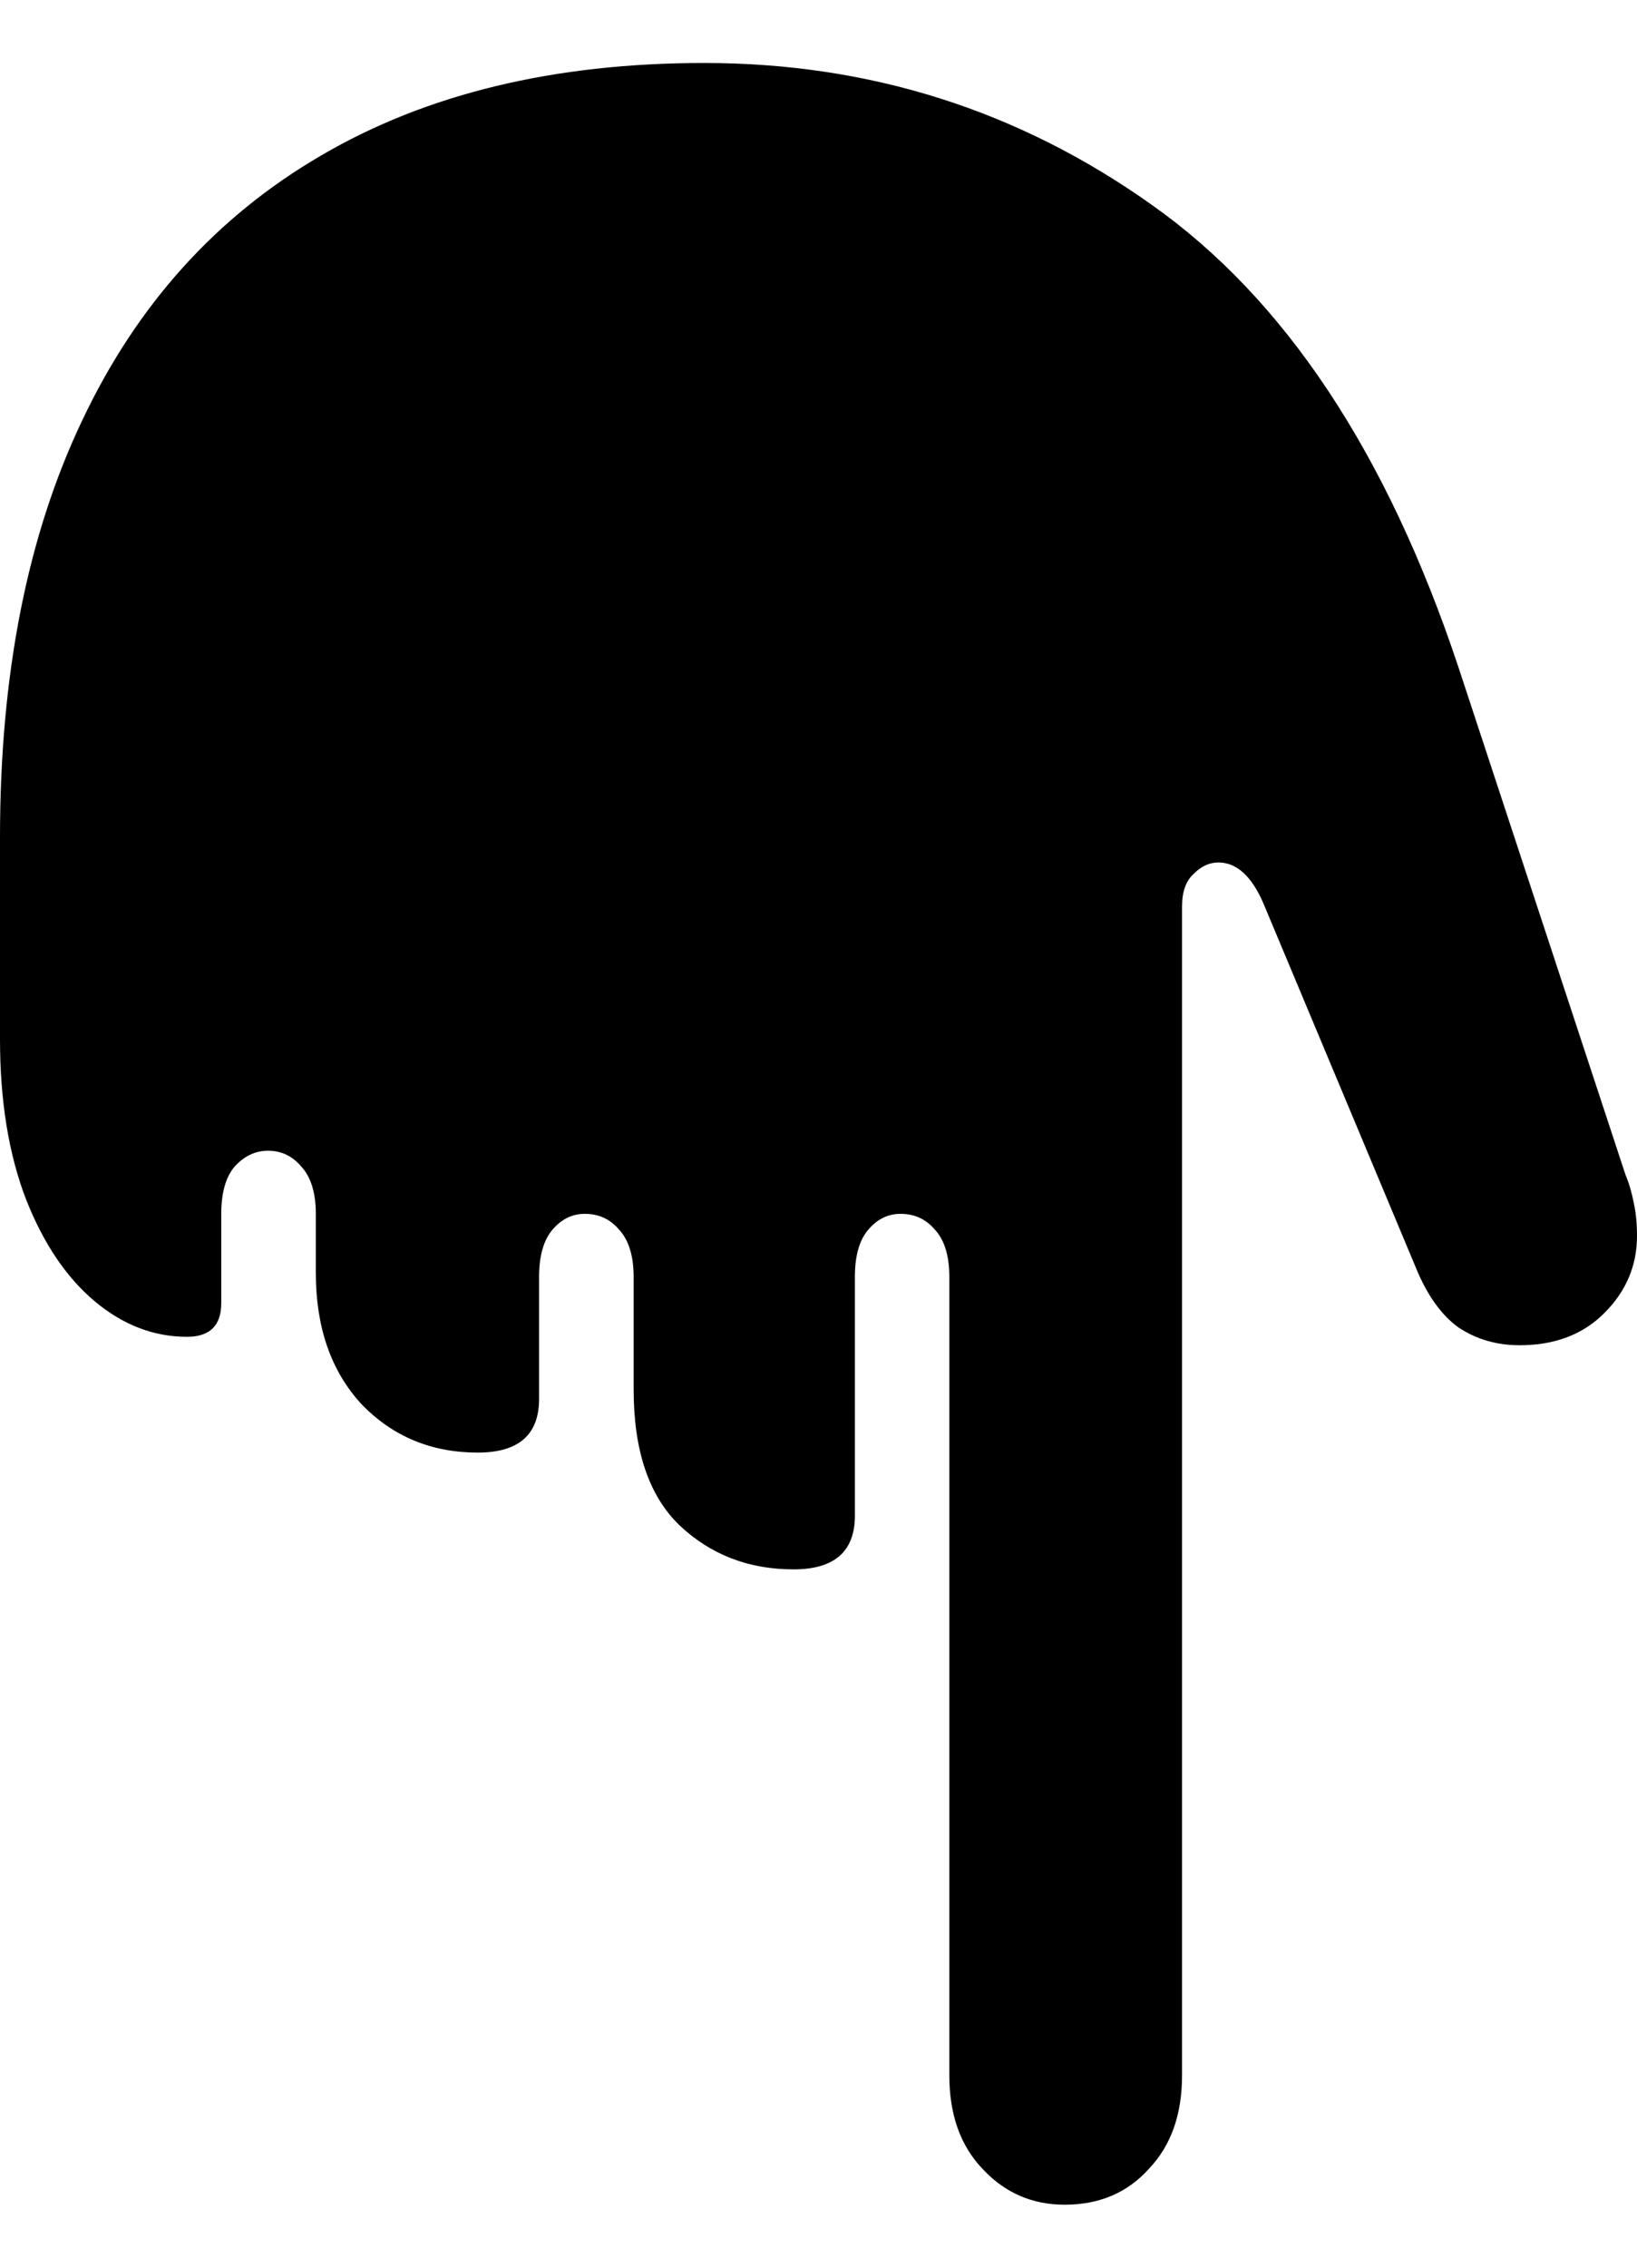 <svg
	color="rgb(0, 0, 0)"
	viewBox="0 0 13 18"
	fill="none"
	xmlns="http://www.w3.org/2000/svg"
>
	<path
		d="M5.593 0.5C4.399 0.5 3.385 0.745 2.549 1.235C1.718 1.719 1.086 2.42 0.652 3.339C0.217 4.252 0 5.354 0 6.645V8.249C0 8.738 0.069 9.161 0.206 9.518C0.344 9.868 0.525 10.138 0.751 10.328C0.976 10.517 1.221 10.611 1.485 10.611C1.666 10.611 1.757 10.522 1.757 10.344V9.635C1.757 9.468 1.793 9.342 1.864 9.259C1.941 9.175 2.029 9.134 2.128 9.134C2.233 9.134 2.321 9.175 2.392 9.259C2.469 9.342 2.508 9.468 2.508 9.635V10.102C2.508 10.536 2.629 10.884 2.871 11.146C3.118 11.402 3.426 11.53 3.794 11.53C4.119 11.53 4.281 11.388 4.281 11.104V10.136C4.281 9.969 4.317 9.843 4.388 9.76C4.46 9.676 4.545 9.635 4.644 9.635C4.754 9.635 4.845 9.676 4.916 9.76C4.993 9.843 5.032 9.969 5.032 10.136V11.029C5.032 11.513 5.153 11.872 5.395 12.106C5.642 12.34 5.945 12.457 6.302 12.457C6.626 12.457 6.789 12.315 6.789 12.031V10.136C6.789 9.969 6.824 9.843 6.896 9.76C6.967 9.676 7.053 9.635 7.152 9.635C7.262 9.635 7.352 9.676 7.424 9.76C7.501 9.843 7.539 9.969 7.539 10.136V16.473C7.539 16.785 7.627 17.032 7.803 17.216C7.979 17.405 8.196 17.5 8.455 17.5C8.73 17.5 8.953 17.405 9.123 17.216C9.299 17.032 9.387 16.785 9.387 16.473V7.196C9.387 7.08 9.417 6.993 9.478 6.938C9.538 6.876 9.604 6.846 9.676 6.846C9.819 6.846 9.937 6.952 10.03 7.163L11.243 10.06C11.331 10.277 11.444 10.436 11.581 10.536C11.724 10.631 11.886 10.678 12.068 10.678C12.348 10.678 12.574 10.592 12.744 10.419C12.915 10.247 13 10.044 13 9.81C13 9.715 12.992 9.629 12.975 9.551C12.959 9.468 12.937 9.392 12.909 9.326L11.581 5.293C11.015 3.595 10.204 2.373 9.148 1.627C8.092 0.876 6.907 0.5 5.593 0.5Z"
		fill="currentColor"
	/>
</svg>
